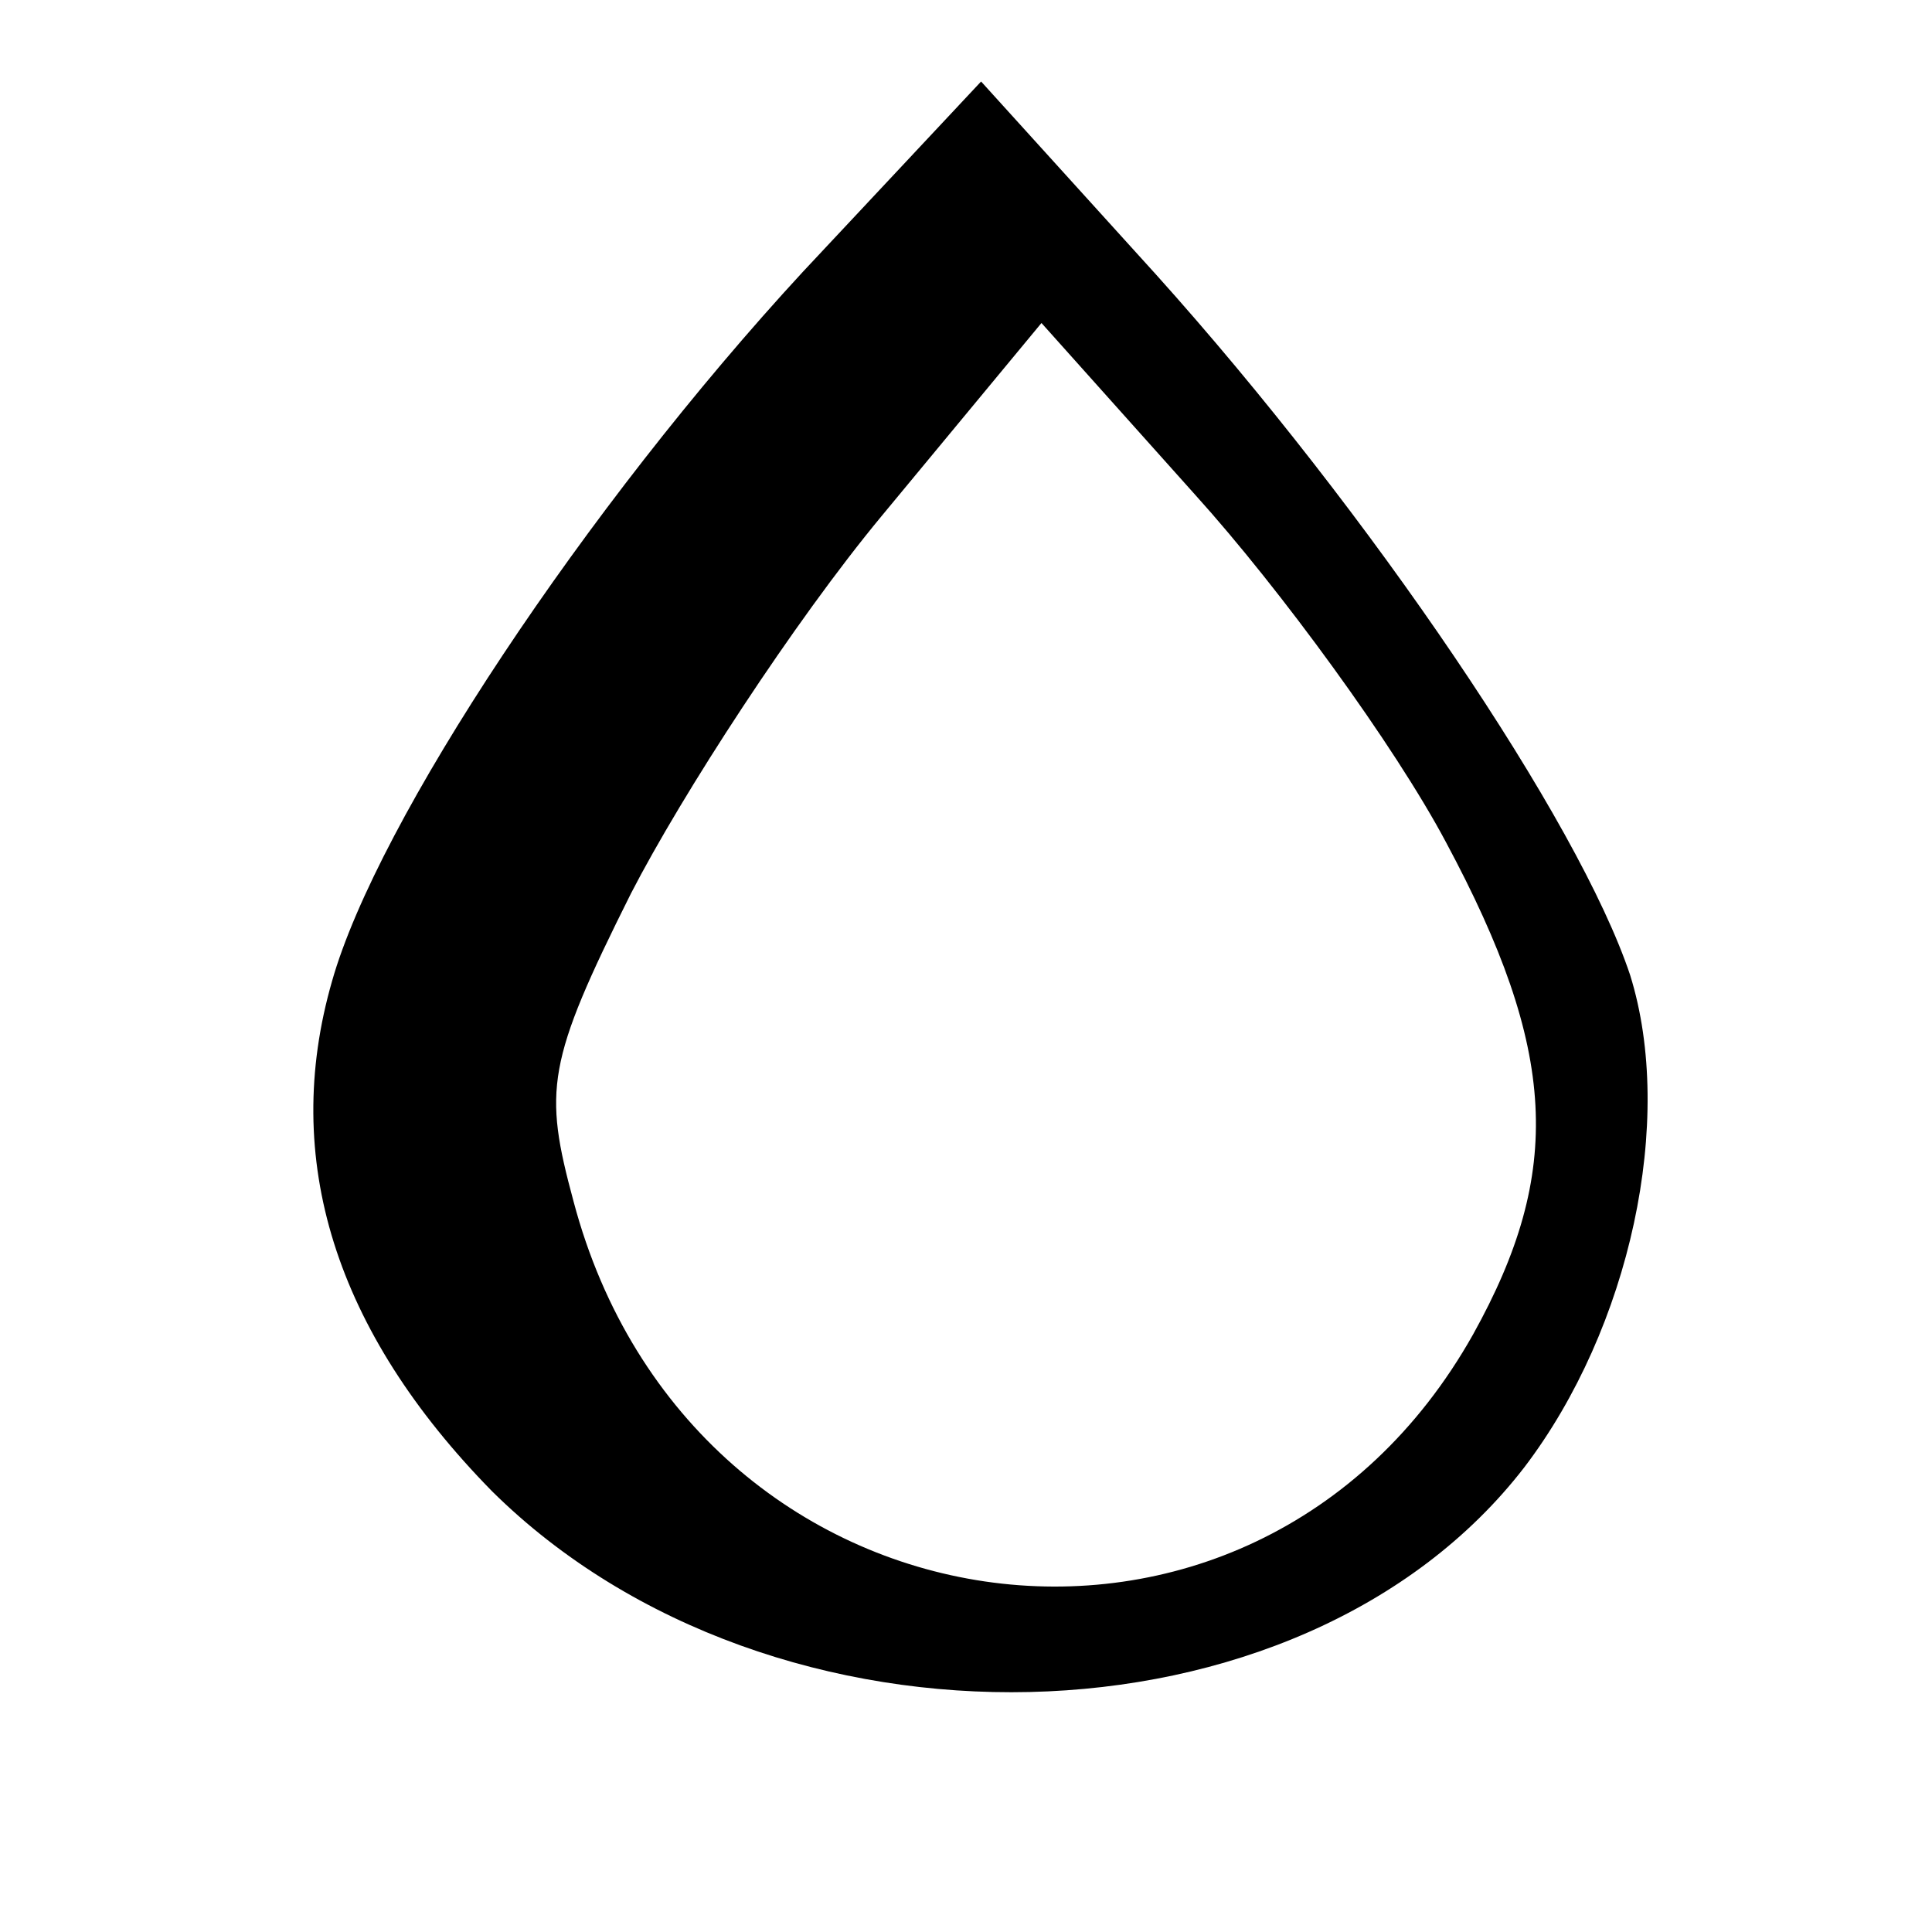<?xml version="1.0" standalone="no"?>
<!DOCTYPE svg PUBLIC "-//W3C//DTD SVG 20010904//EN"
 "http://www.w3.org/TR/2001/REC-SVG-20010904/DTD/svg10.dtd">
<svg version="1.0" xmlns="http://www.w3.org/2000/svg"
 width="64pt" height="64pt" viewBox="0 0 64 64"
 preserveAspectRatio="xMidYMid meet">

<g transform="translate(0,64) scale(0.1,-0.1)"
fill="#000000" stroke="none">
<path d="M266 550 c-72 -78 -141 -182 -156 -235 -17 -59 1 -116 53 -169 93
-92 268 -88 342 8 35 46 50 115 35 163 -17 51 -86 153 -157 232 l-58 64 -59
-63z m213 -189 c37 -69 39 -109 9 -163 -73 -130 -259 -103 -298 44 -10 37 -9
46 19 102 17 33 54 90 83 125 l53 64 51 -57 c28 -31 66 -83 83 -115z"/>
</g>
</svg>
